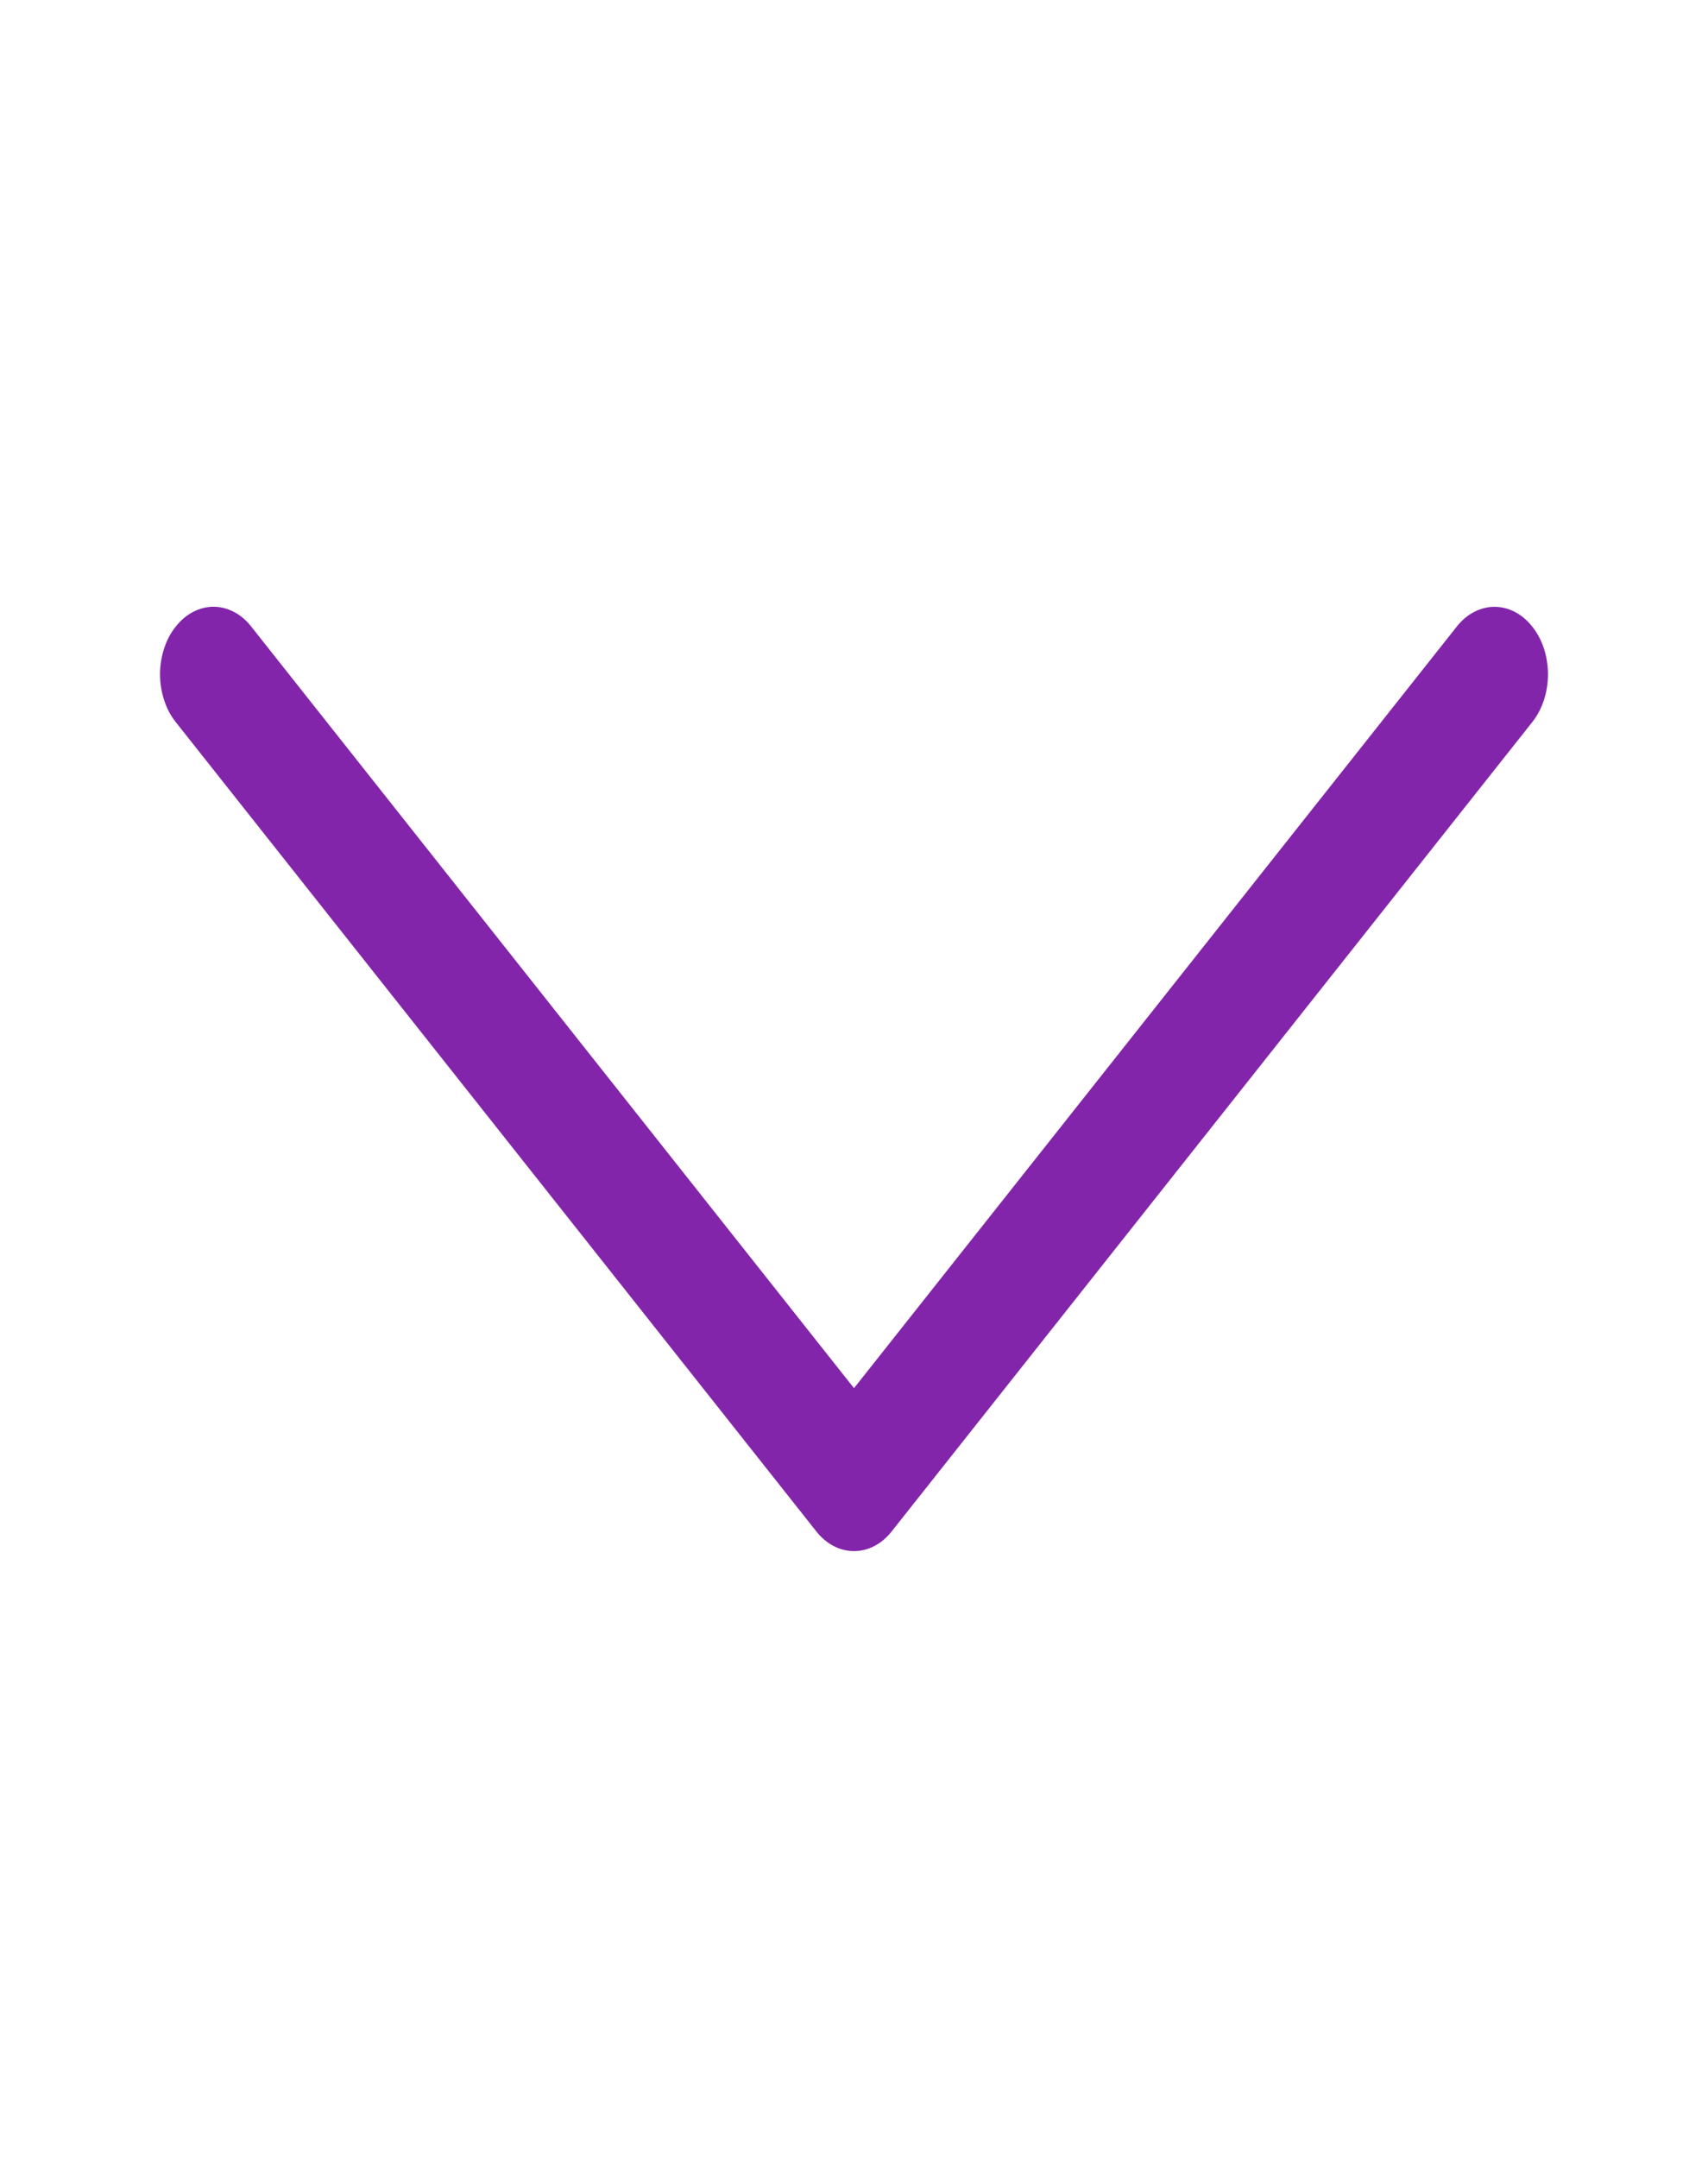 <svg width="19" height="24" viewBox="0 0 19 24" fill="none" xmlns="http://www.w3.org/2000/svg">
<path fill-rule="evenodd" clip-rule="evenodd" d="M1.955 6.969C2.01 6.899 2.075 6.843 2.147 6.806C2.22 6.768 2.297 6.748 2.375 6.748C2.453 6.748 2.53 6.768 2.603 6.806C2.675 6.843 2.74 6.899 2.795 6.969L9.5 15.439L16.205 6.969C16.316 6.828 16.467 6.749 16.625 6.749C16.783 6.749 16.934 6.828 17.045 6.969C17.157 7.109 17.22 7.3 17.22 7.5C17.22 7.699 17.157 7.89 17.045 8.031L9.92 17.031C9.865 17.101 9.8 17.156 9.728 17.194C9.655 17.232 9.578 17.251 9.5 17.251C9.422 17.251 9.345 17.232 9.272 17.194C9.2 17.156 9.135 17.101 9.08 17.031L1.955 8.031C1.899 7.961 1.855 7.878 1.826 7.787C1.796 7.696 1.78 7.598 1.78 7.5C1.78 7.401 1.796 7.303 1.826 7.212C1.855 7.121 1.899 7.038 1.955 6.969Z" fill="#8325aa"/>
</svg>

